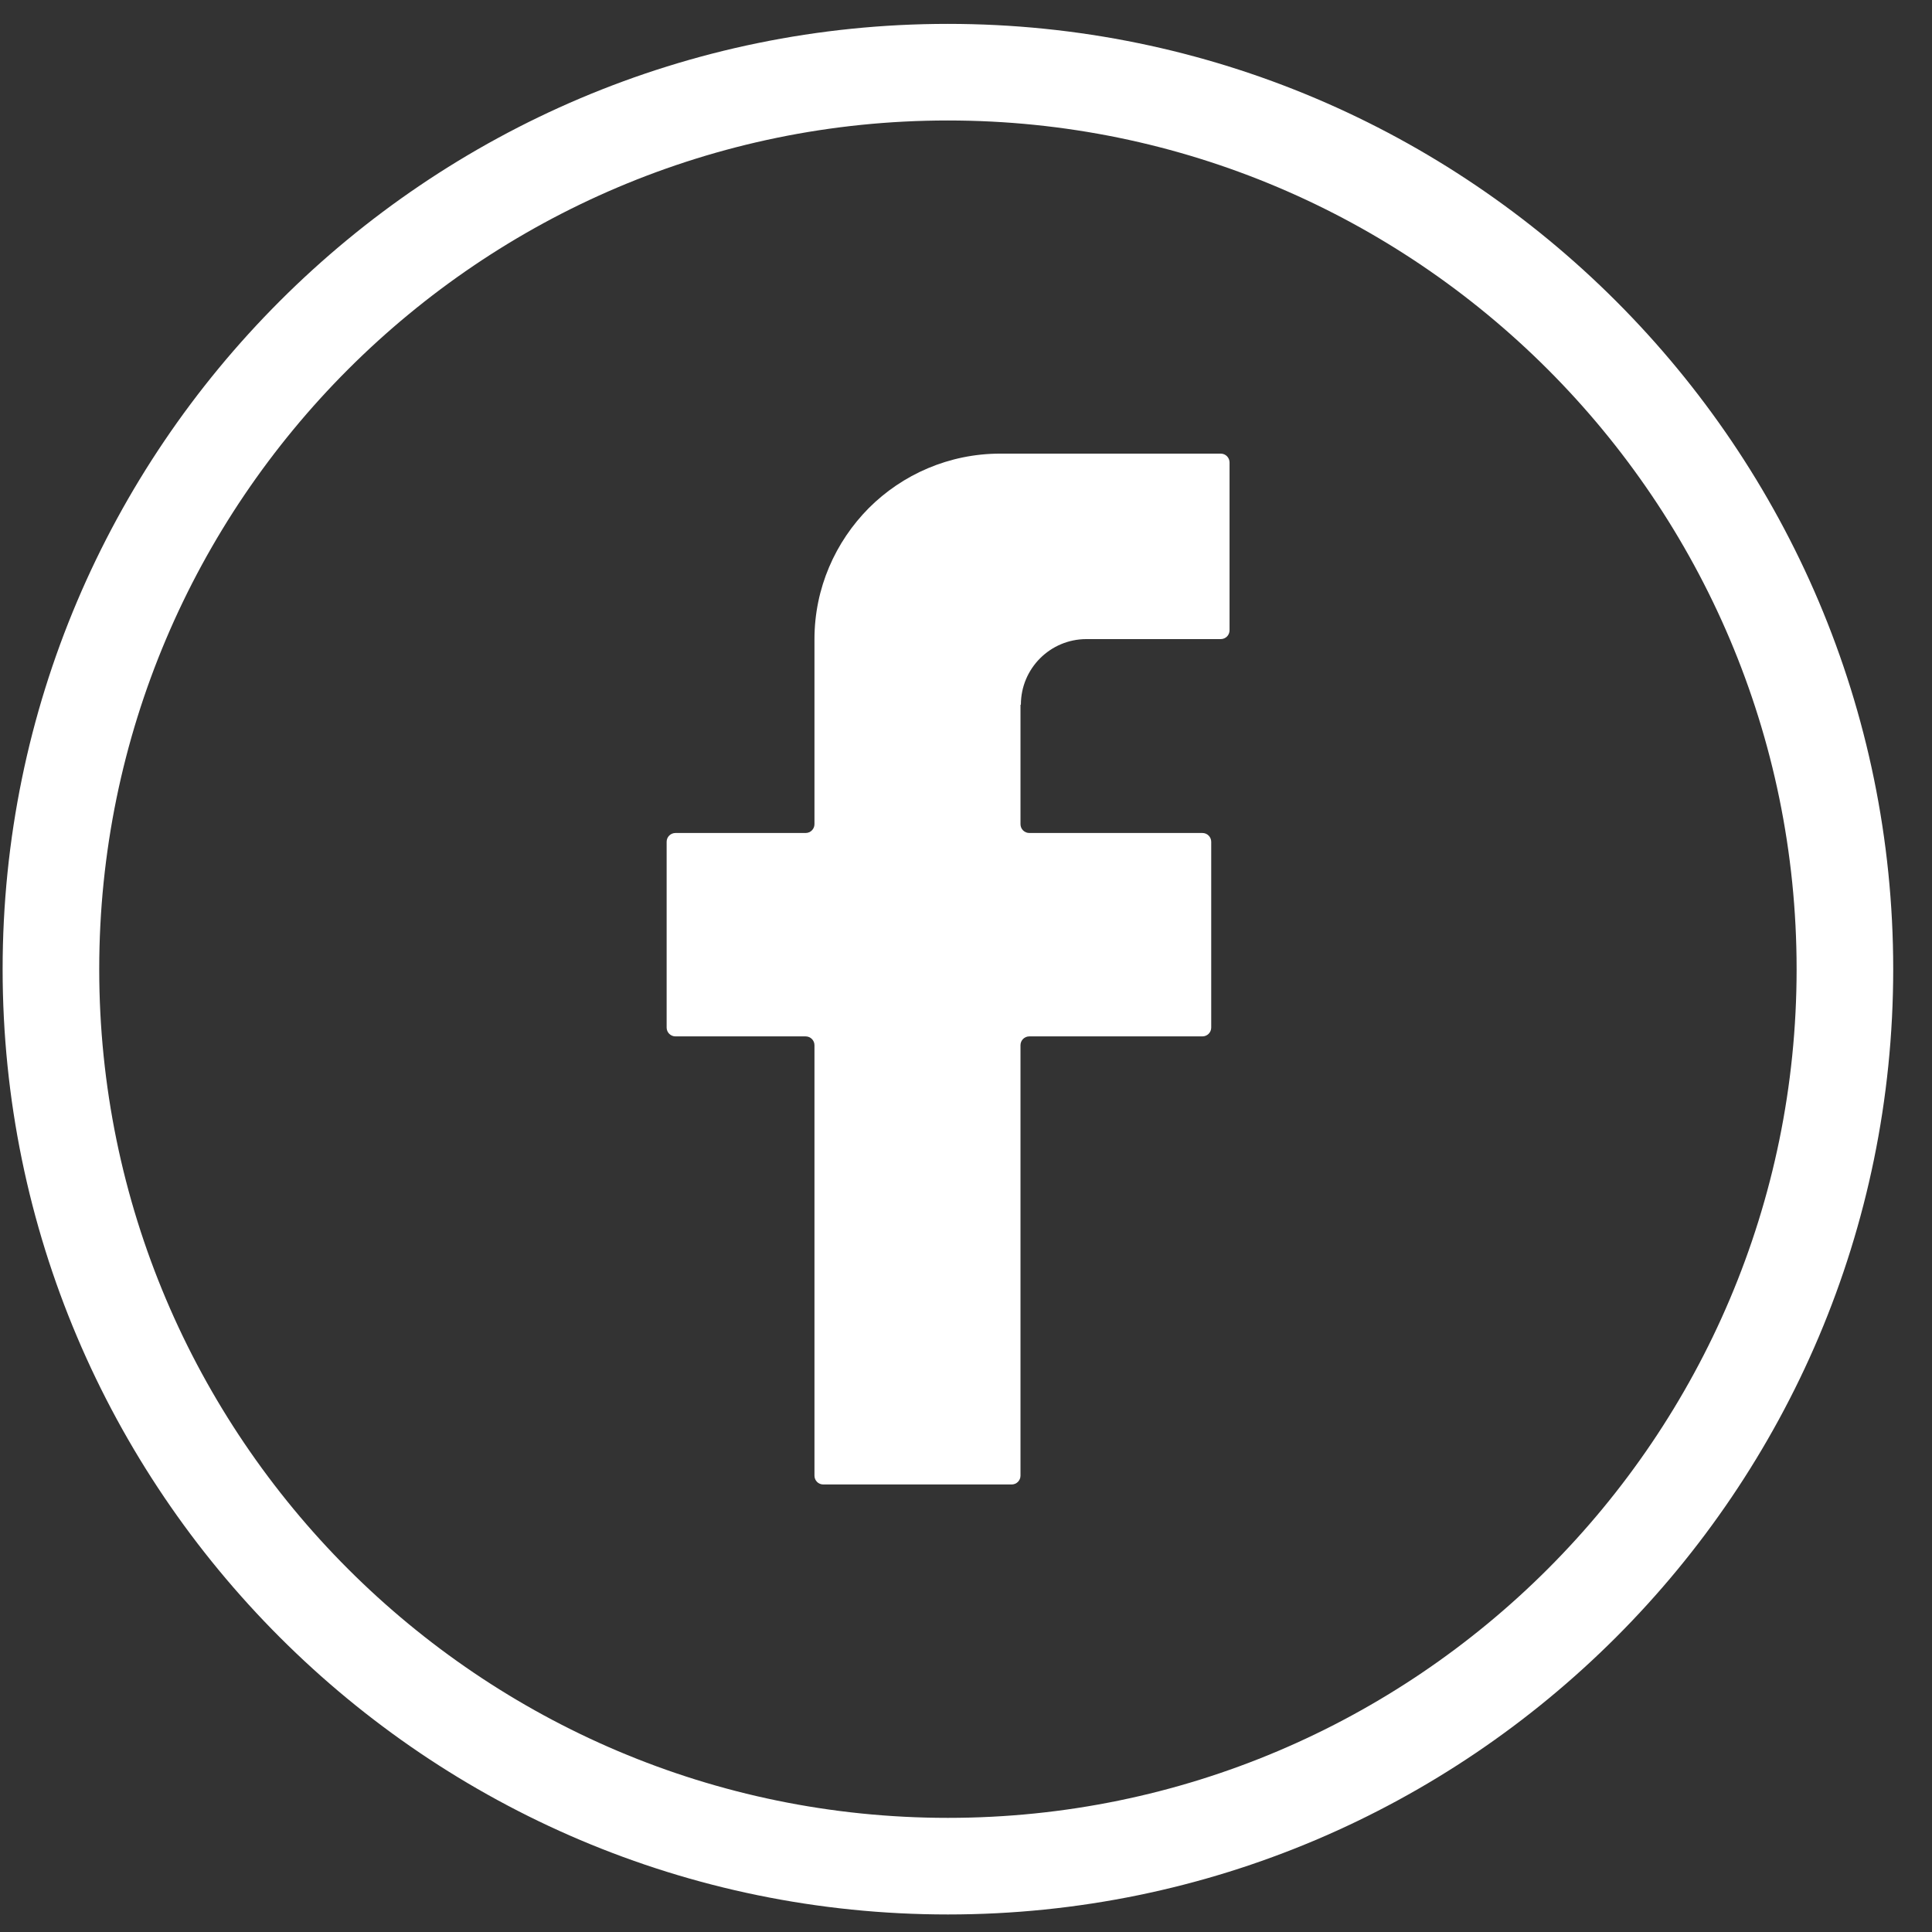 <svg width="39" height="39" viewBox="0 0 39 39" fill="none" xmlns="http://www.w3.org/2000/svg">
<rect x="0" y="0" width="39" height="39" fill="#333333" stroke="none"/>
<path d="M19.135 38.646C8.613 38.646 0.053 30.086 0.053 19.564C0.053 9.043 8.613 0.482 19.135 0.482C29.656 0.482 38.217 9.043 38.217 19.564C38.217 30.086 29.656 38.646 19.135 38.646ZM19.135 2.432C9.689 2.432 2.003 10.118 2.003 19.564C2.003 29.011 9.689 36.696 19.135 36.696C28.581 36.696 36.267 29.011 36.267 19.564C36.267 10.118 28.581 2.432 19.135 2.432Z" fill="white"/>
<path d="M20.6 14.227V16.637C20.6 16.737 20.681 16.815 20.778 16.815H24.272C24.372 16.815 24.45 16.896 24.45 16.993V20.743C24.45 20.843 24.369 20.921 24.272 20.921H20.778C20.678 20.921 20.6 21.002 20.6 21.099V29.788C20.6 29.888 20.519 29.966 20.422 29.966H16.619C16.519 29.966 16.441 29.886 16.441 29.788V21.099C16.441 20.999 16.36 20.921 16.263 20.921H13.636C13.536 20.921 13.457 20.84 13.457 20.743V16.993C13.457 16.893 13.538 16.815 13.636 16.815H16.263C16.363 16.815 16.441 16.734 16.441 16.637V12.904C16.441 11.87 16.864 10.937 17.536 10.258C18.215 9.578 19.157 9.157 20.191 9.157H24.642C24.742 9.157 24.82 9.238 24.82 9.336V12.723C24.82 12.823 24.74 12.901 24.642 12.901H21.932C21.199 12.901 20.608 13.495 20.608 14.224L20.6 14.227Z" fill="white"/>
</svg>
